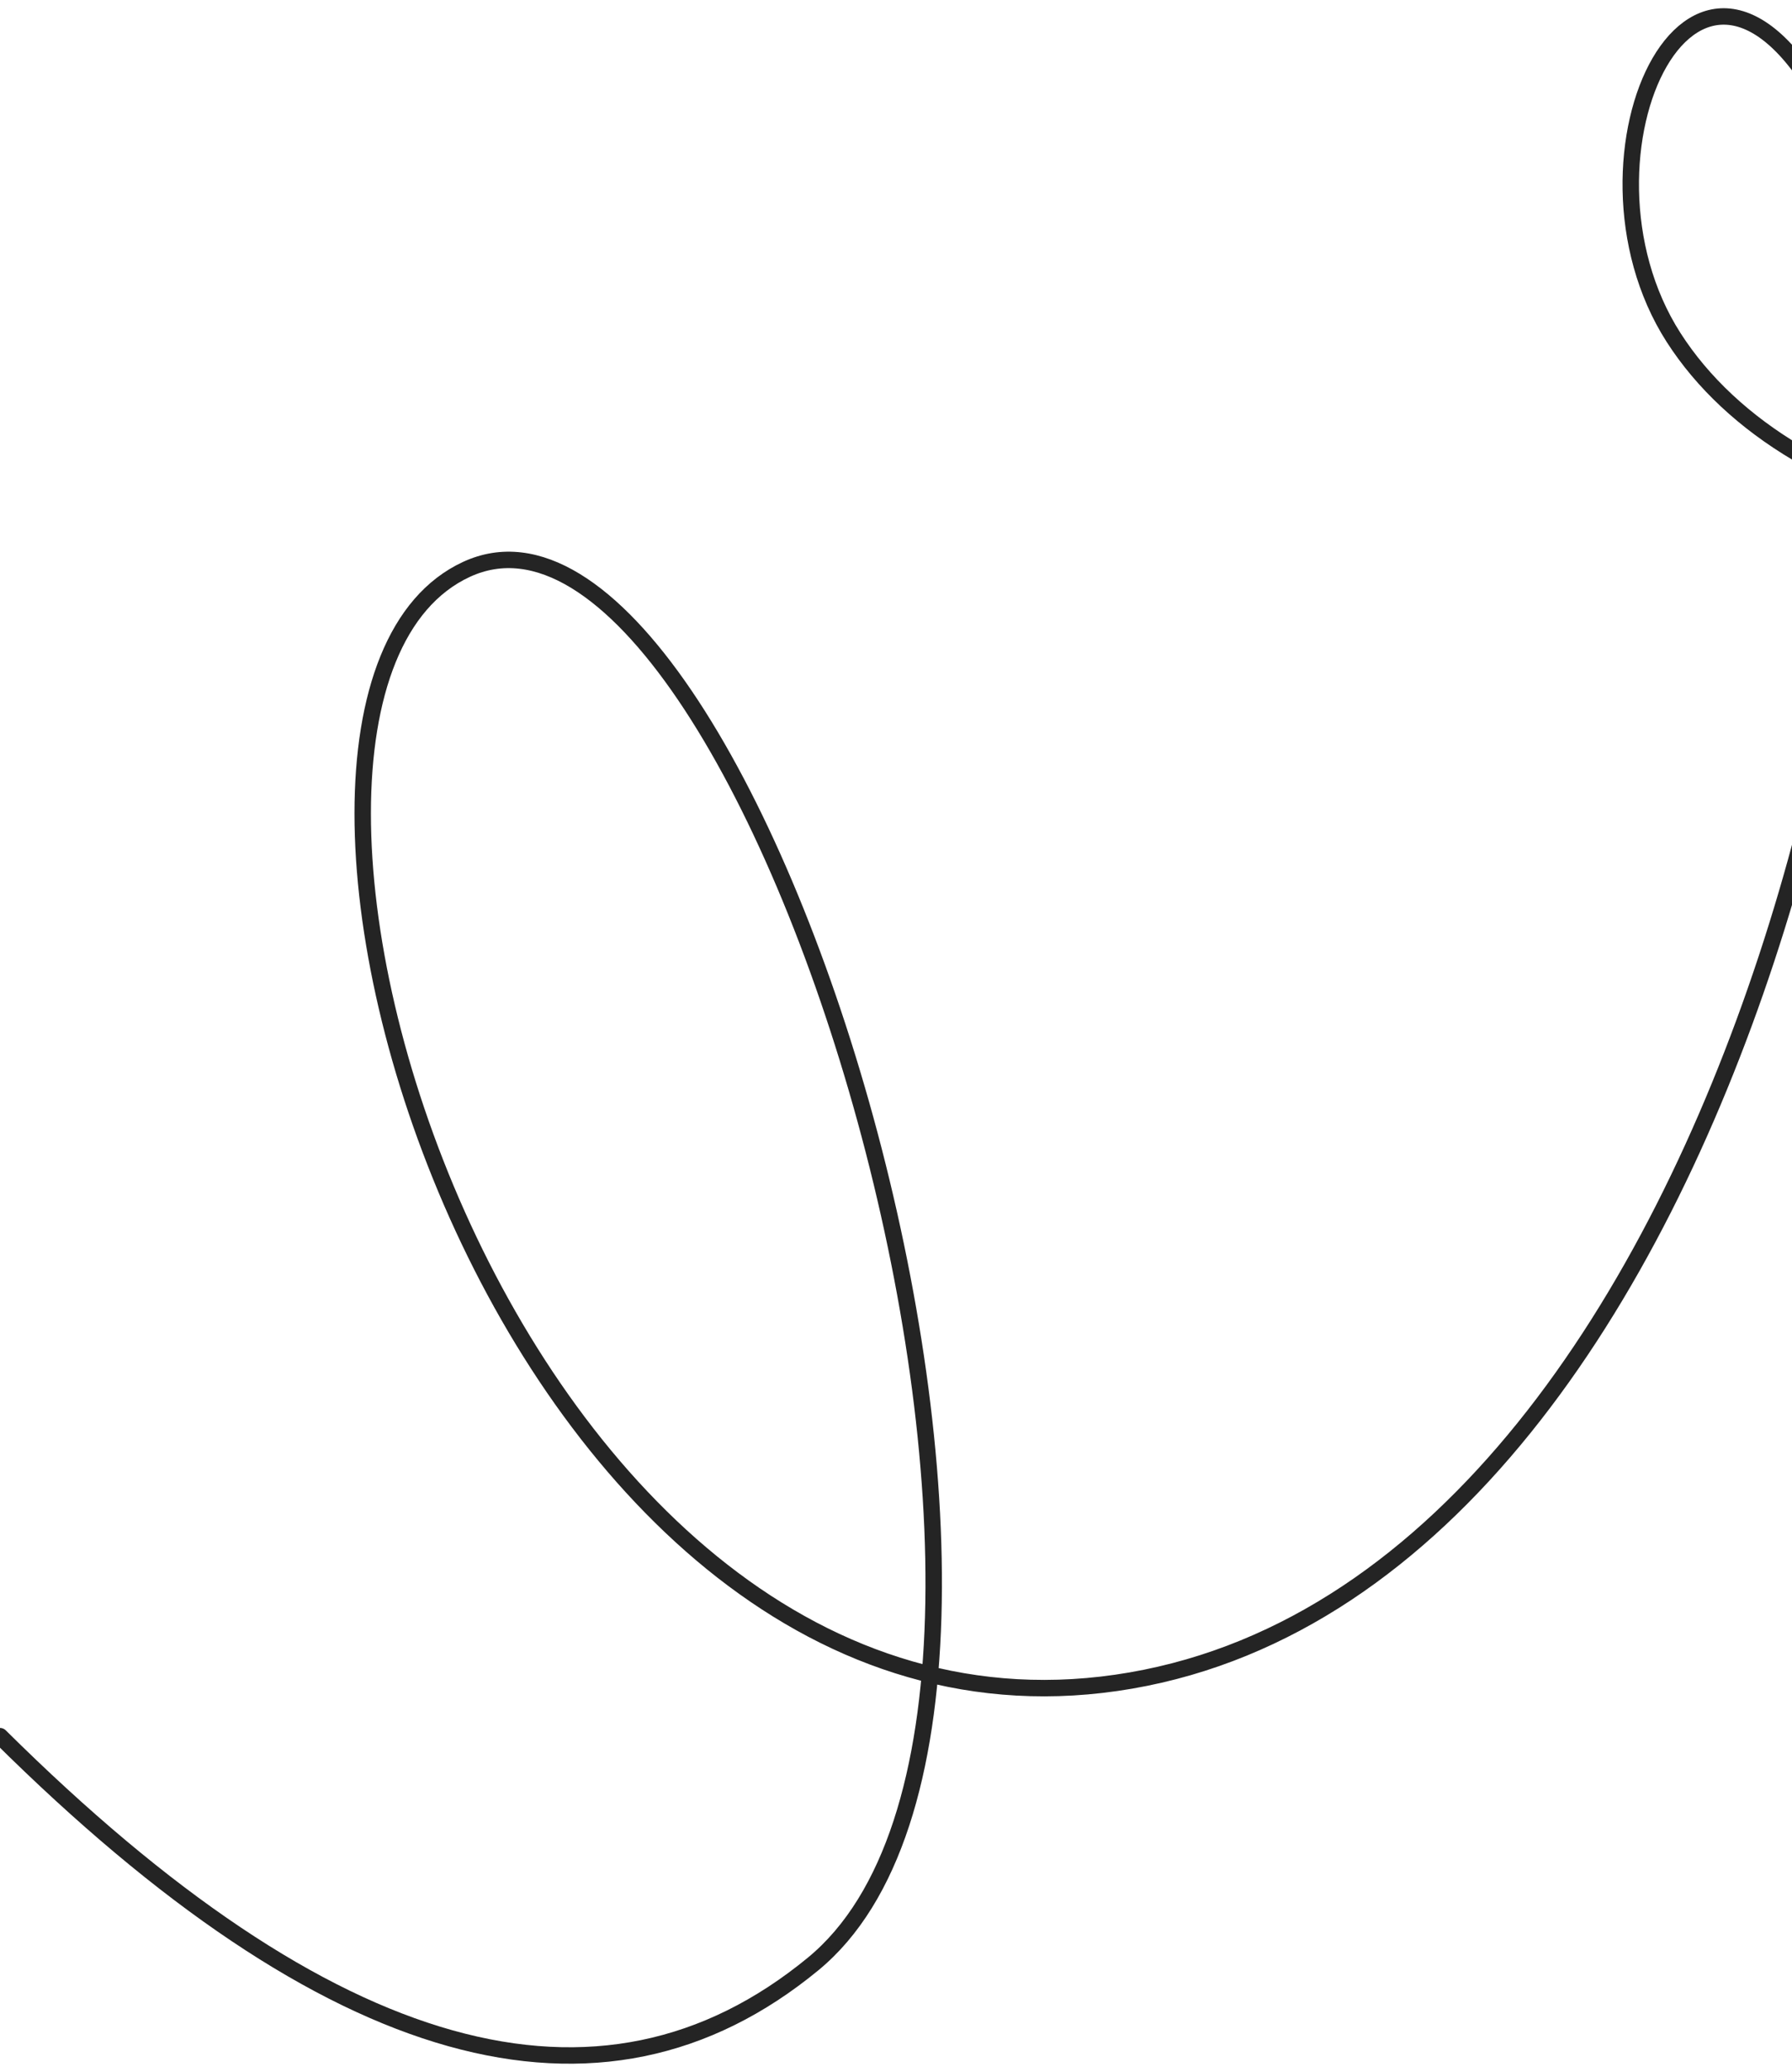 <?xml version="1.0" encoding="UTF-8"?>
<svg width="109px" height="126px" viewBox="0 0 109 126" version="1.1" xmlns="http://www.w3.org/2000/svg" xmlns:xlink="http://www.w3.org/1999/xlink">
    <!-- Generator: sketchtool 61.2 (101010) - https://sketch.com -->
    <title>70F0D209-BA90-4460-9ED8-152E9756575F</title>
    <desc>Created with sketchtool.</desc>
    <g id="Page-2" stroke="none" stroke-width="1" fill="none" fill-rule="evenodd" stroke-linecap="round" stroke-linejoin="round">
        <g id="DocStock-Main-Page-CEO-Copy-4" transform="translate(-1171, -5353)" fill-rule="nonzero" stroke="#242424">
            <g id="Group-10" transform="translate(65, 5296)">
                <path d="M1106,162.582 C1126.043,182.458 1142.529,187.075 1155.458,176.435 C1174.852,160.474 1151.571,83.673 1134.374,91.625 C1117.177,99.577 1136.588,165.792 1174.781,159.199 C1212.975,152.605 1225.485,80.356 1217.434,64.321 C1209.382,48.286 1200.743,66.519 1207.798,77.525 C1214.852,88.532 1234.994,93.905 1254,82.803" id="Path-5-Copy"></path>
            </g>
        </g>
    </g>
</svg>